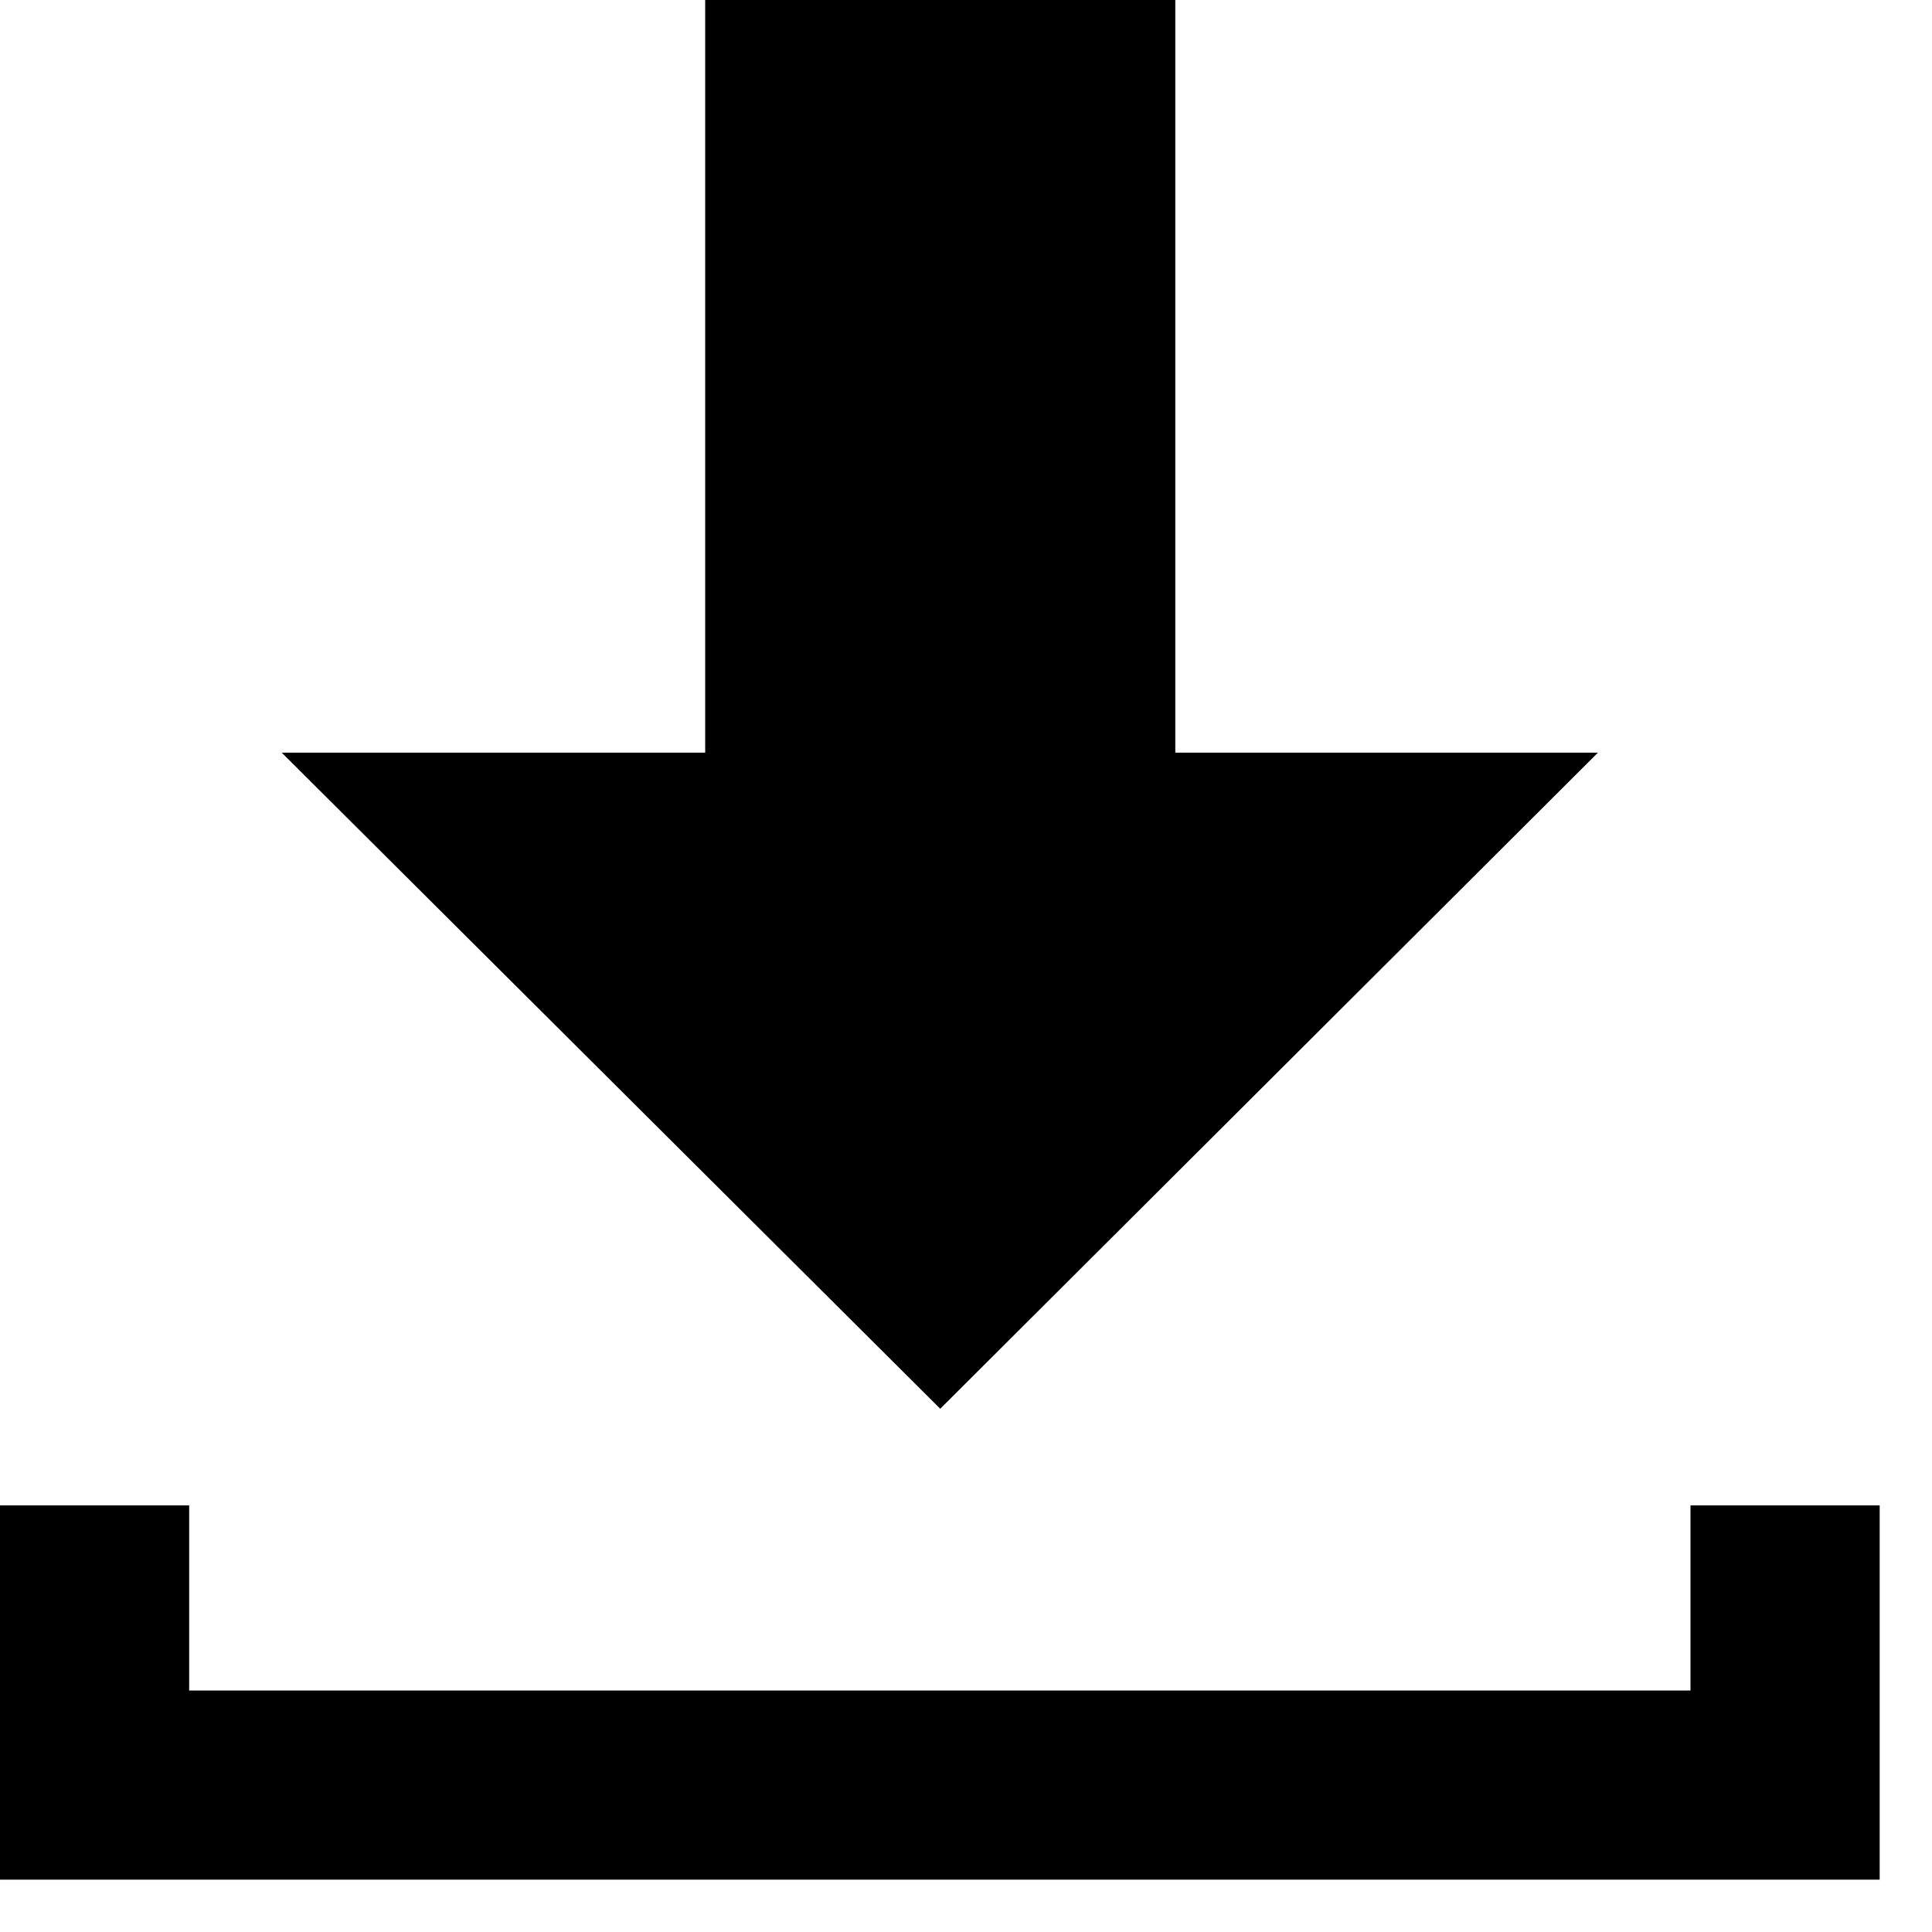 <svg xmlns="http://www.w3.org/2000/svg" aria-hidden="true" focusable="false" role="img" viewBox="0 0 24 24">
  <path fill="currentColor" d="M8.76 0v9.35H3.5l8.18 8.15 8.17-8.15H14.6V0H8.76zM21 18.7V21H2.35v-2.3H0v4.65h23.35V18.7H21z"/>
</svg>
